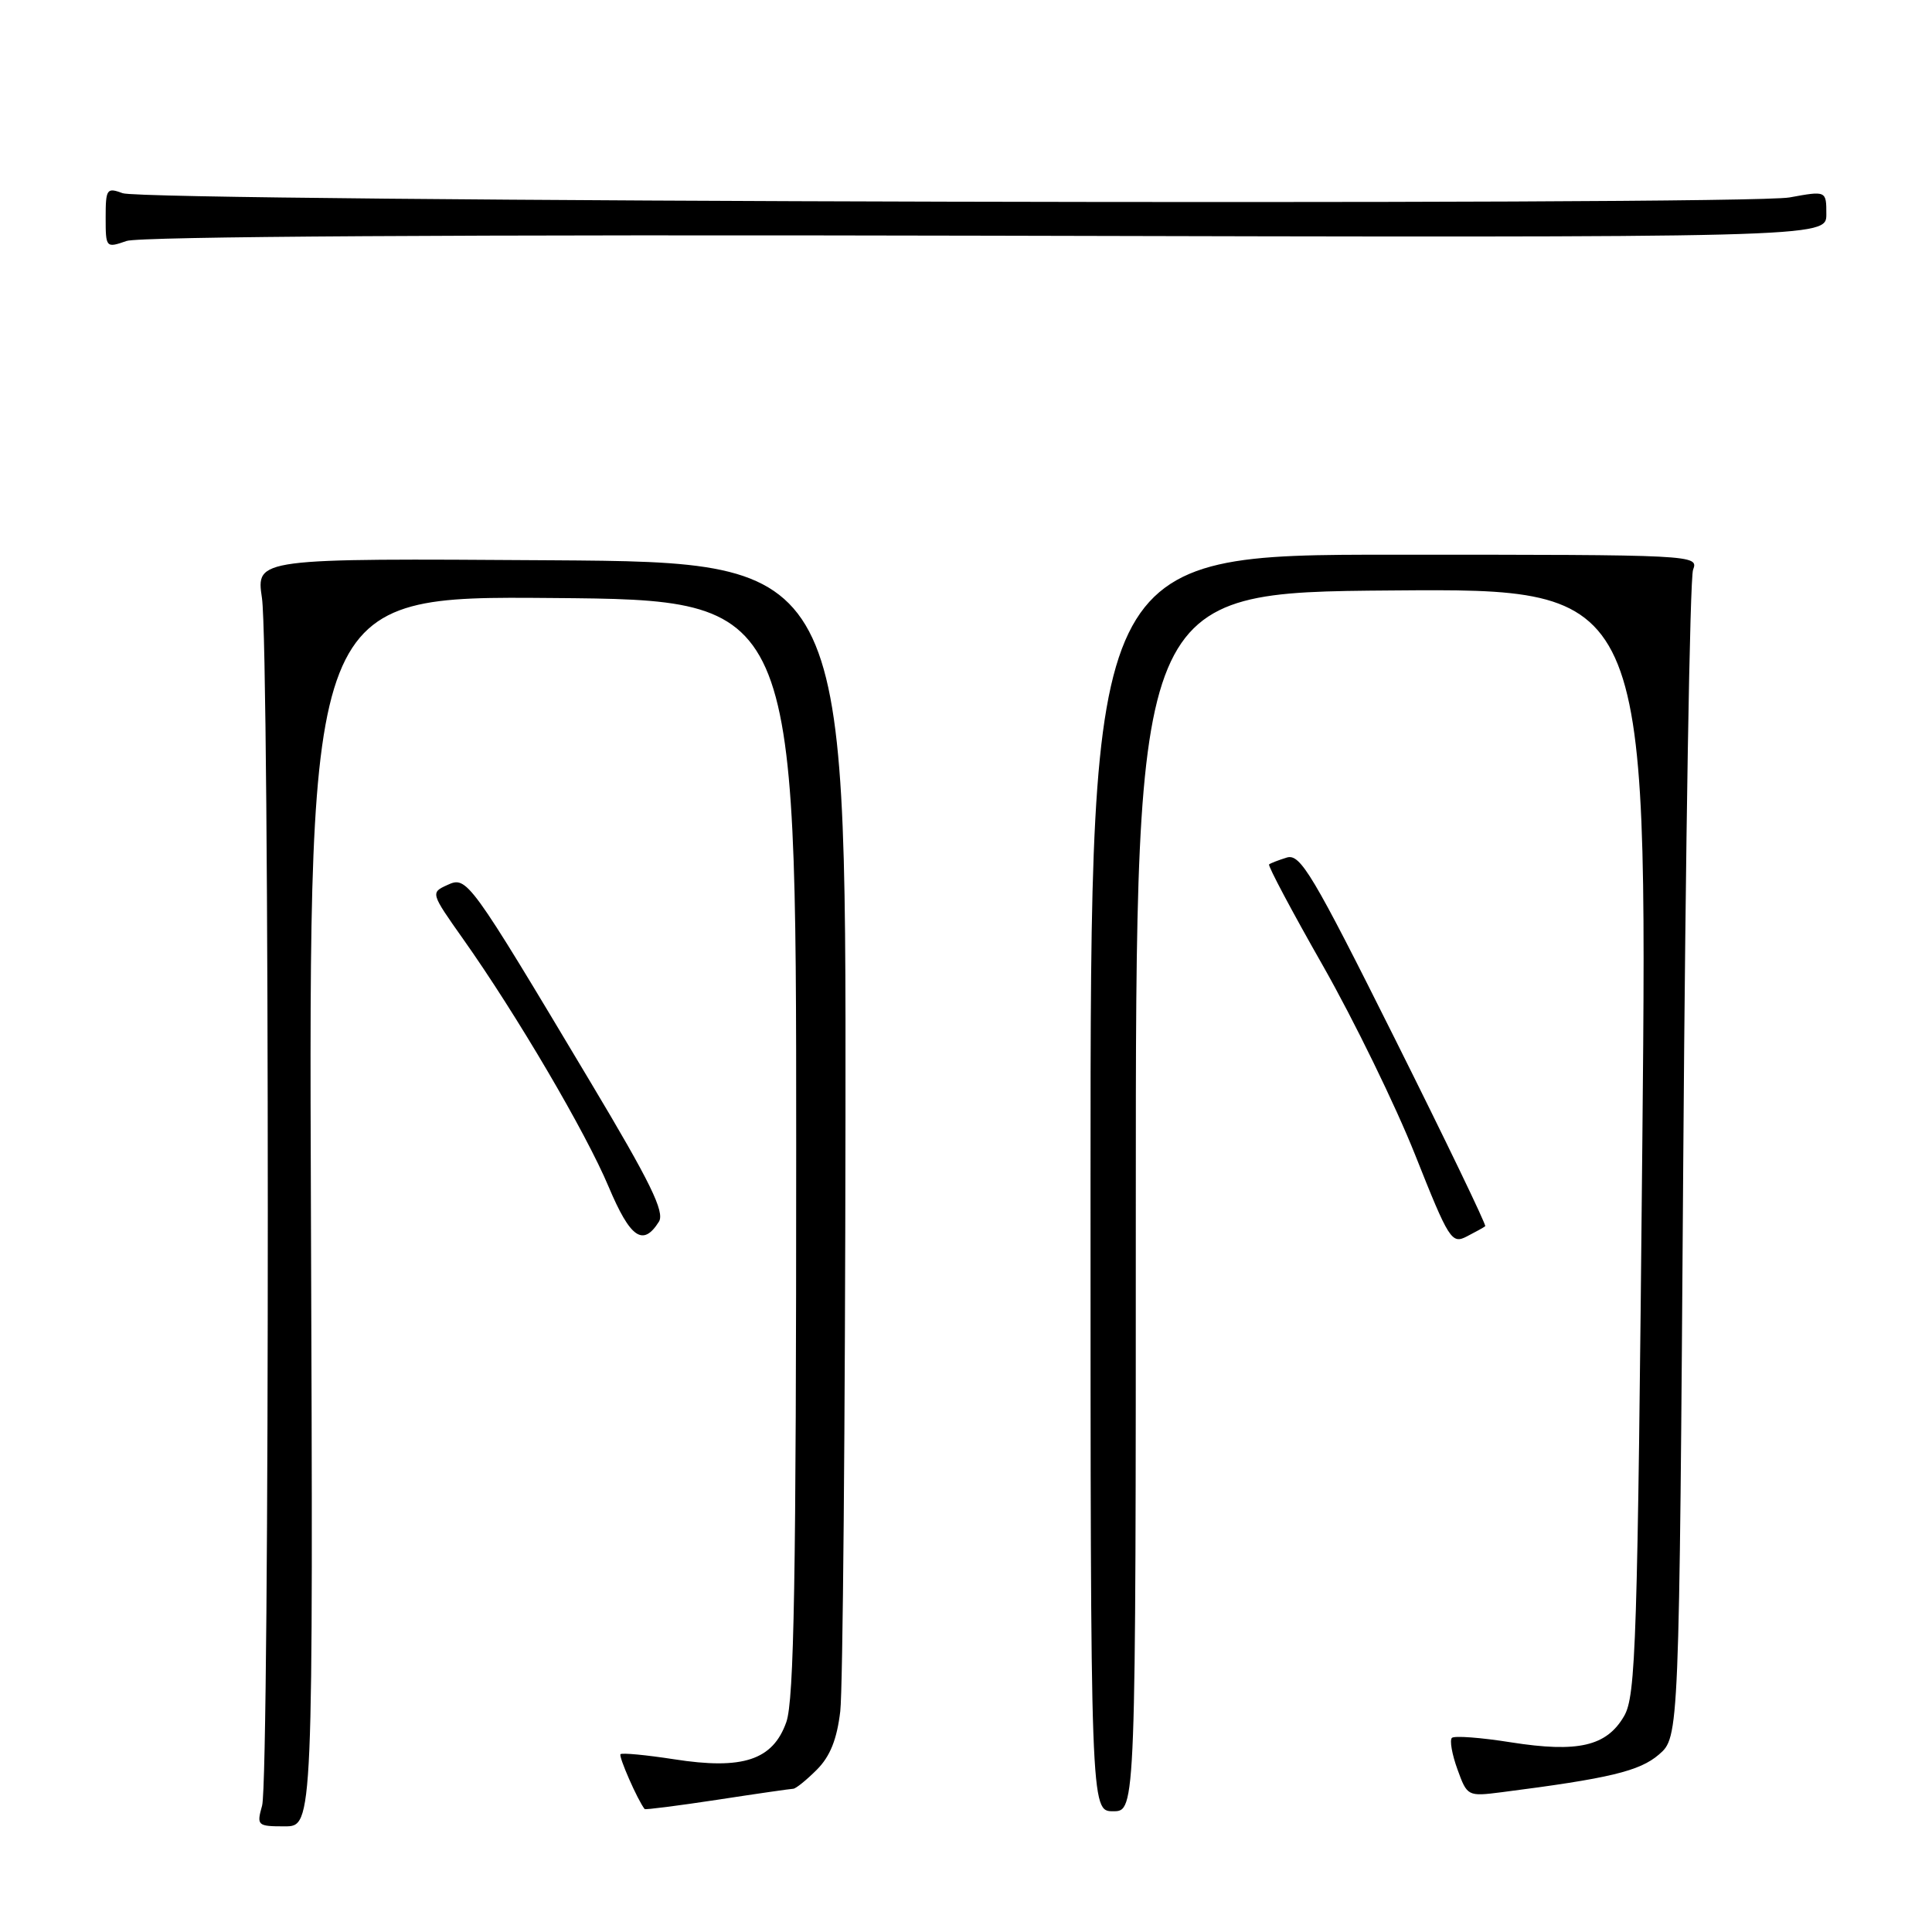<?xml version="1.0" encoding="UTF-8" standalone="no"?>
<!DOCTYPE svg PUBLIC "-//W3C//DTD SVG 1.1//EN" "http://www.w3.org/Graphics/SVG/1.1/DTD/svg11.dtd" >
<svg xmlns="http://www.w3.org/2000/svg" xmlns:xlink="http://www.w3.org/1999/xlink" version="1.1" viewBox="0 0 256 256">
 <g >
 <path fill="currentColor"
d=" M 41.20 160.49 C 40.90 78.97 40.90 78.97 73.20 79.24 C 105.50 79.50 105.50 79.50 105.50 152.00 C 105.50 209.18 105.22 225.28 104.19 228.19 C 102.41 233.22 98.43 234.54 89.30 233.11 C 85.61 232.54 82.43 232.24 82.22 232.44 C 81.94 232.73 84.49 238.54 85.42 239.71 C 85.51 239.82 89.84 239.27 95.04 238.48 C 100.24 237.68 104.78 237.03 105.11 237.02 C 105.45 237.01 106.85 235.88 108.23 234.50 C 110.00 232.73 110.90 230.47 111.34 226.75 C 111.68 223.86 111.99 188.43 112.03 148.00 C 112.10 74.50 112.10 74.50 73.01 74.24 C 33.93 73.98 33.93 73.98 34.71 79.24 C 35.73 86.04 35.75 235.62 34.73 239.25 C 33.99 241.90 34.10 242.00 37.73 242.00 C 41.50 242.00 41.50 242.00 41.20 160.49 Z  M 150.50 159.25 C 150.50 78.50 150.50 78.50 184.41 78.24 C 218.32 77.97 218.32 77.97 217.62 151.21 C 216.98 217.99 216.77 224.72 215.19 227.41 C 212.87 231.39 209.08 232.26 200.22 230.87 C 196.22 230.23 192.69 229.97 192.38 230.28 C 192.07 230.60 192.40 232.47 193.12 234.45 C 194.41 238.02 194.48 238.05 198.96 237.48 C 213.26 235.65 217.25 234.69 219.81 232.49 C 222.50 230.17 222.50 230.17 223.04 153.84 C 223.34 111.85 223.92 76.60 224.34 75.50 C 225.09 73.52 224.69 73.50 184.80 73.50 C 144.50 73.50 144.50 73.50 144.50 156.75 C 144.50 240.00 144.50 240.00 147.50 240.00 C 150.50 240.00 150.50 240.00 150.50 159.25 Z  M 196.80 162.48 C 196.97 162.34 191.58 151.15 184.82 137.62 C 173.92 115.81 172.30 113.09 170.51 113.63 C 169.41 113.97 168.35 114.38 168.16 114.54 C 167.98 114.71 171.19 120.76 175.31 127.99 C 179.42 135.23 184.92 146.50 187.52 153.04 C 192.00 164.32 192.35 164.88 194.37 163.83 C 195.54 163.23 196.64 162.62 196.80 162.48 Z  M 87.31 161.88 C 88.11 160.60 86.18 156.65 78.24 143.38 C 62.07 116.32 61.88 116.07 59.27 117.27 C 57.05 118.28 57.06 118.33 61.35 124.40 C 68.44 134.42 77.62 150.04 80.65 157.26 C 83.52 164.06 85.20 165.23 87.31 161.88 Z  M 130.77 31.23 C 242.00 31.50 242.00 31.50 242.00 28.39 C 242.00 25.27 242.00 25.27 237.13 26.16 C 230.99 27.27 19.31 26.74 16.25 25.60 C 14.15 24.82 14.00 25.03 14.00 28.83 C 14.00 32.84 14.04 32.88 16.77 31.93 C 18.50 31.33 61.15 31.07 130.77 31.23 Z "/>
</g>
</svg>